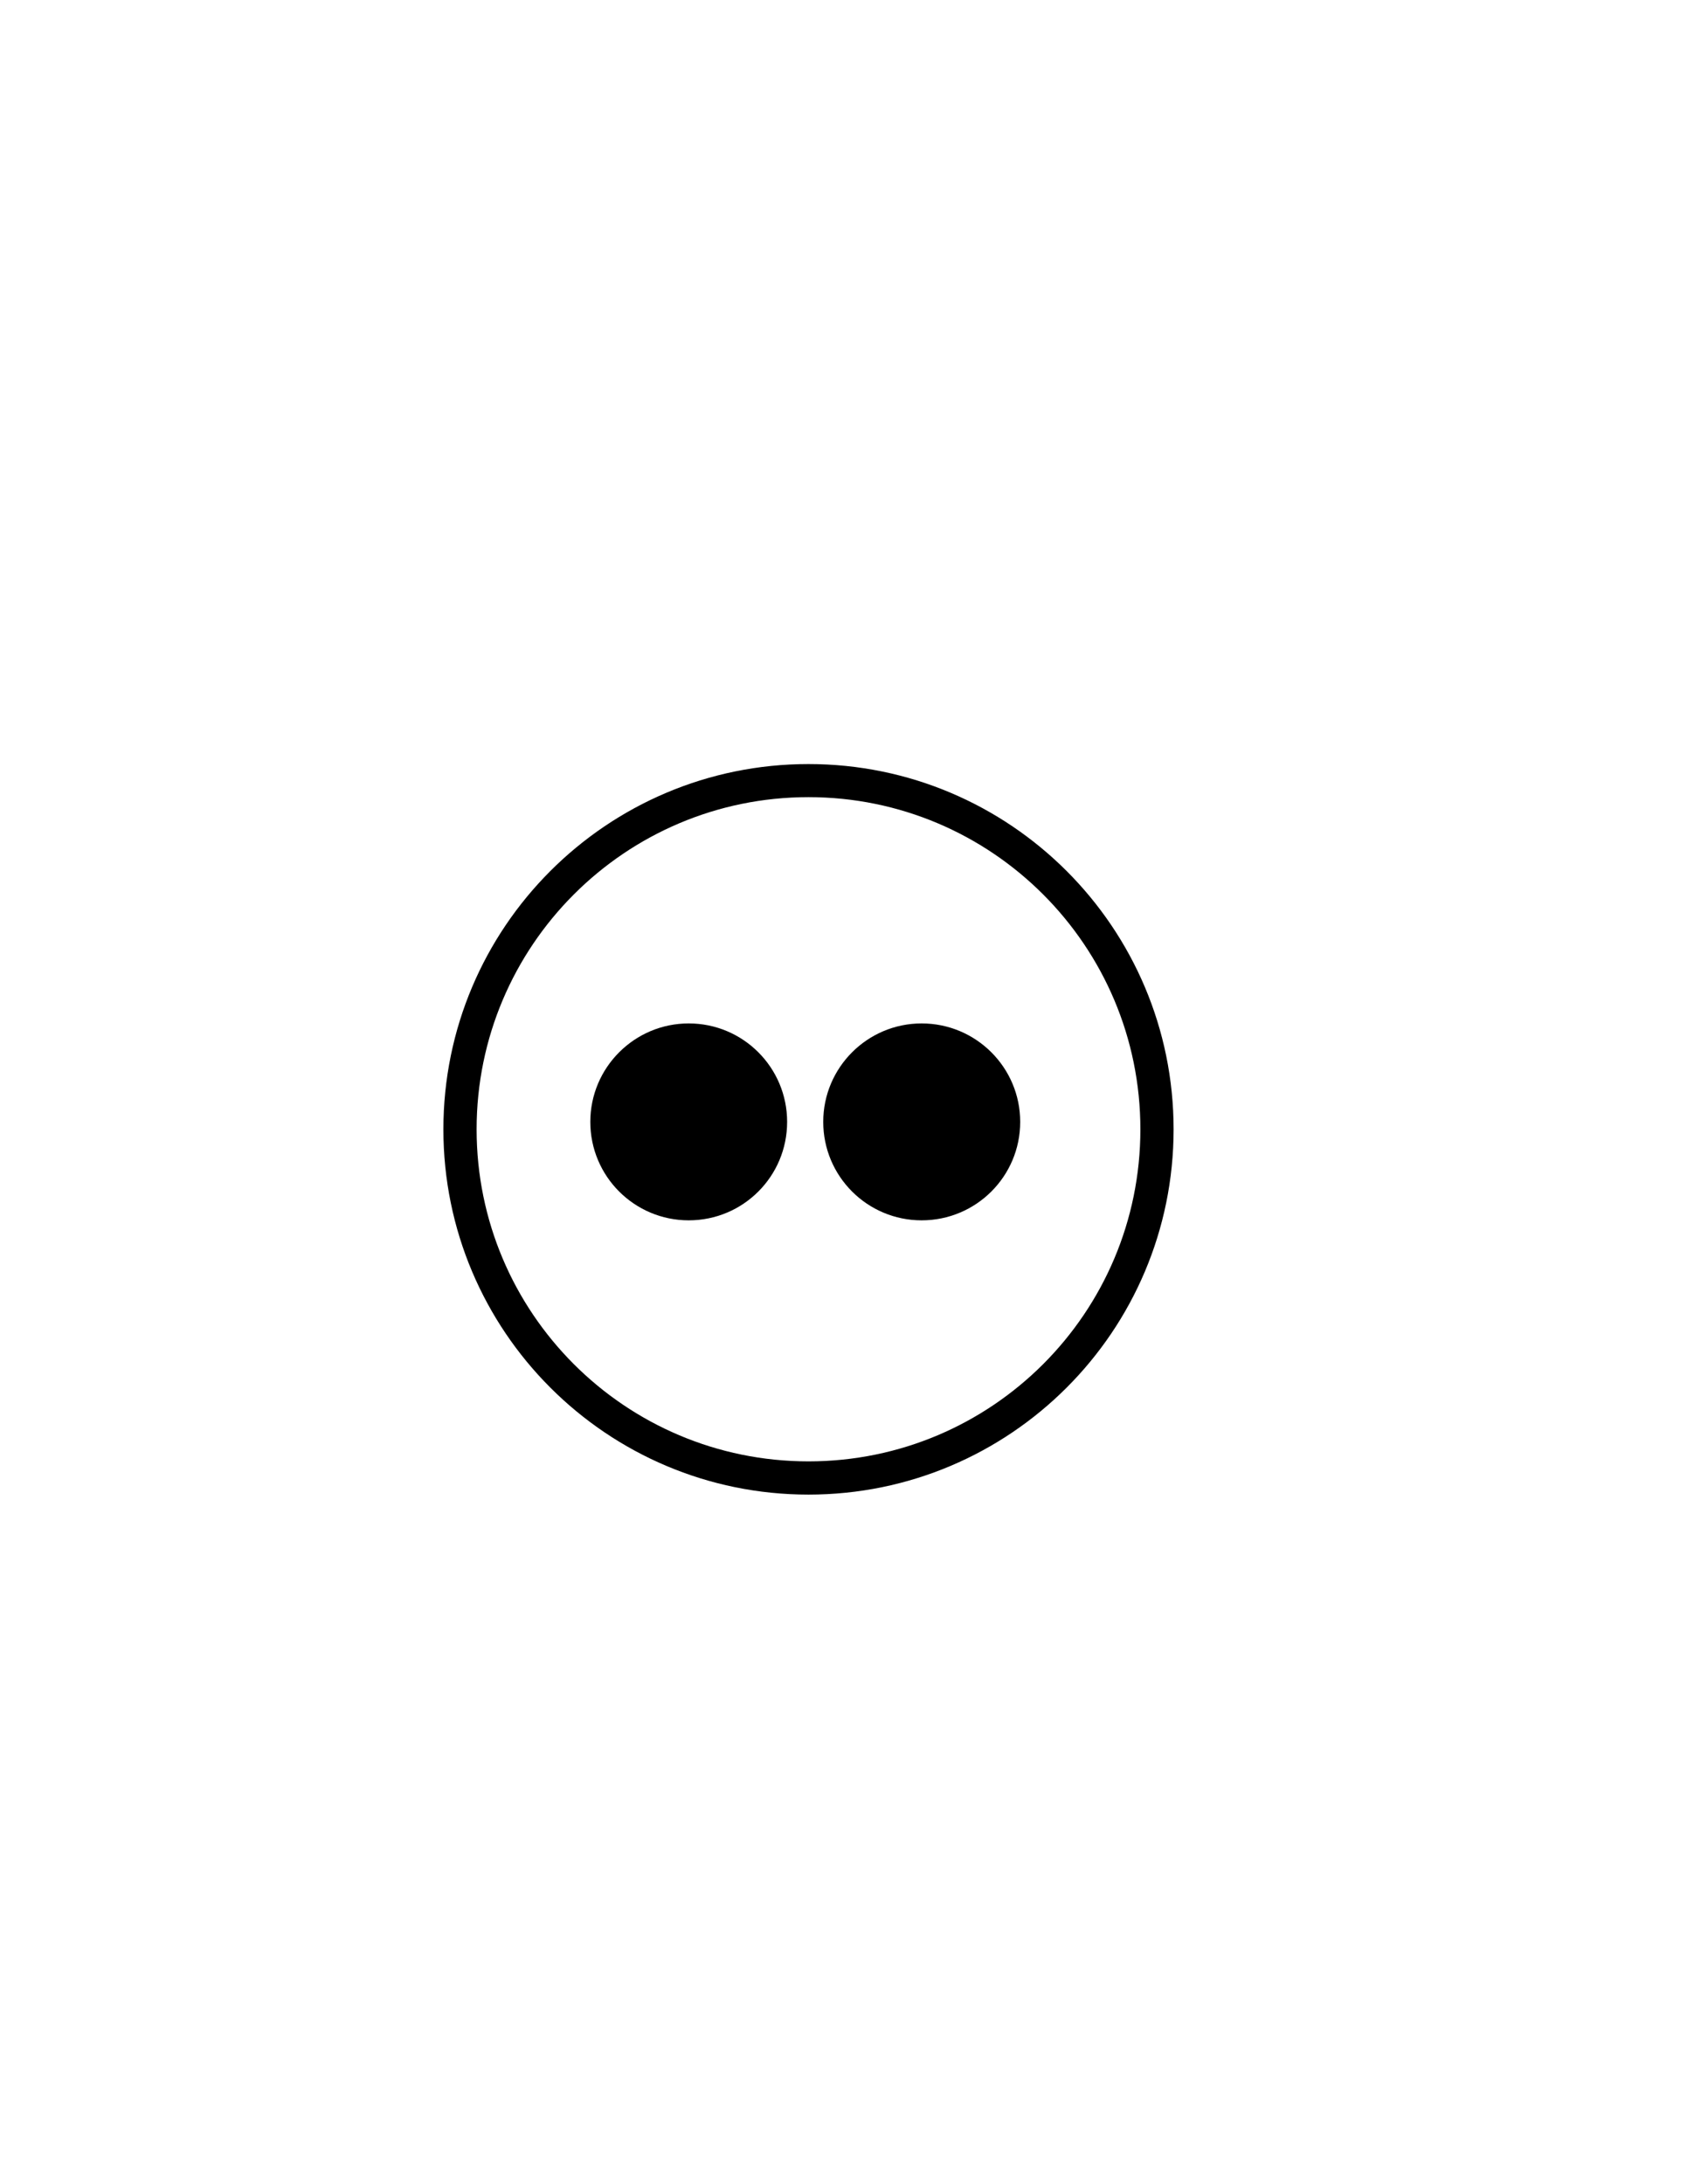 <svg version="1.2" xmlns="http://www.w3.org/2000/svg" viewBox="0 0 1224 1584" width="1224" height="1584">
	<title>flickr-ai</title>
	<style>
		.s0 { fill: #000000 } 
	</style>
	<g id="Layer 1">
		<g id="&lt;Group&gt;">
			<path id="&lt;Compound Path&gt;" fill-rule="evenodd" class="s0" d="m851.5 819c0 146.3-118.6 264.9-264.9 264.9-146.3 0-264.9-118.6-264.9-264.9 0-146.3 118.6-264.9 264.9-264.9 146.3 0 264.9 118.6 264.9 264.9zm-24.1 0c0-133-107.8-240.9-240.8-240.9-133 0-240.8 107.9-240.8 240.9 0 133 107.8 240.8 240.8 240.8 133 0 240.8-107.8 240.8-240.8z"/>
			<path id="&lt;Path&gt;" class="s0" d="m571.1 813.6c0 39.5-31.9 71.4-71.4 71.4-39.4 0-71.4-31.9-71.4-71.4 0-39.4 32-71.4 71.4-71.4 39.5 0 71.4 32 71.4 71.4z"/>
			<path id="&lt;Path&gt;" class="s0" d="m740.2 813.6c0 39.5-32 71.4-71.5 71.4-39.4 0-71.4-31.9-71.4-71.4 0-39.4 32-71.4 71.4-71.4 39.5 0 71.5 32 71.5 71.4z"/>
		</g>
	</g>
</svg>